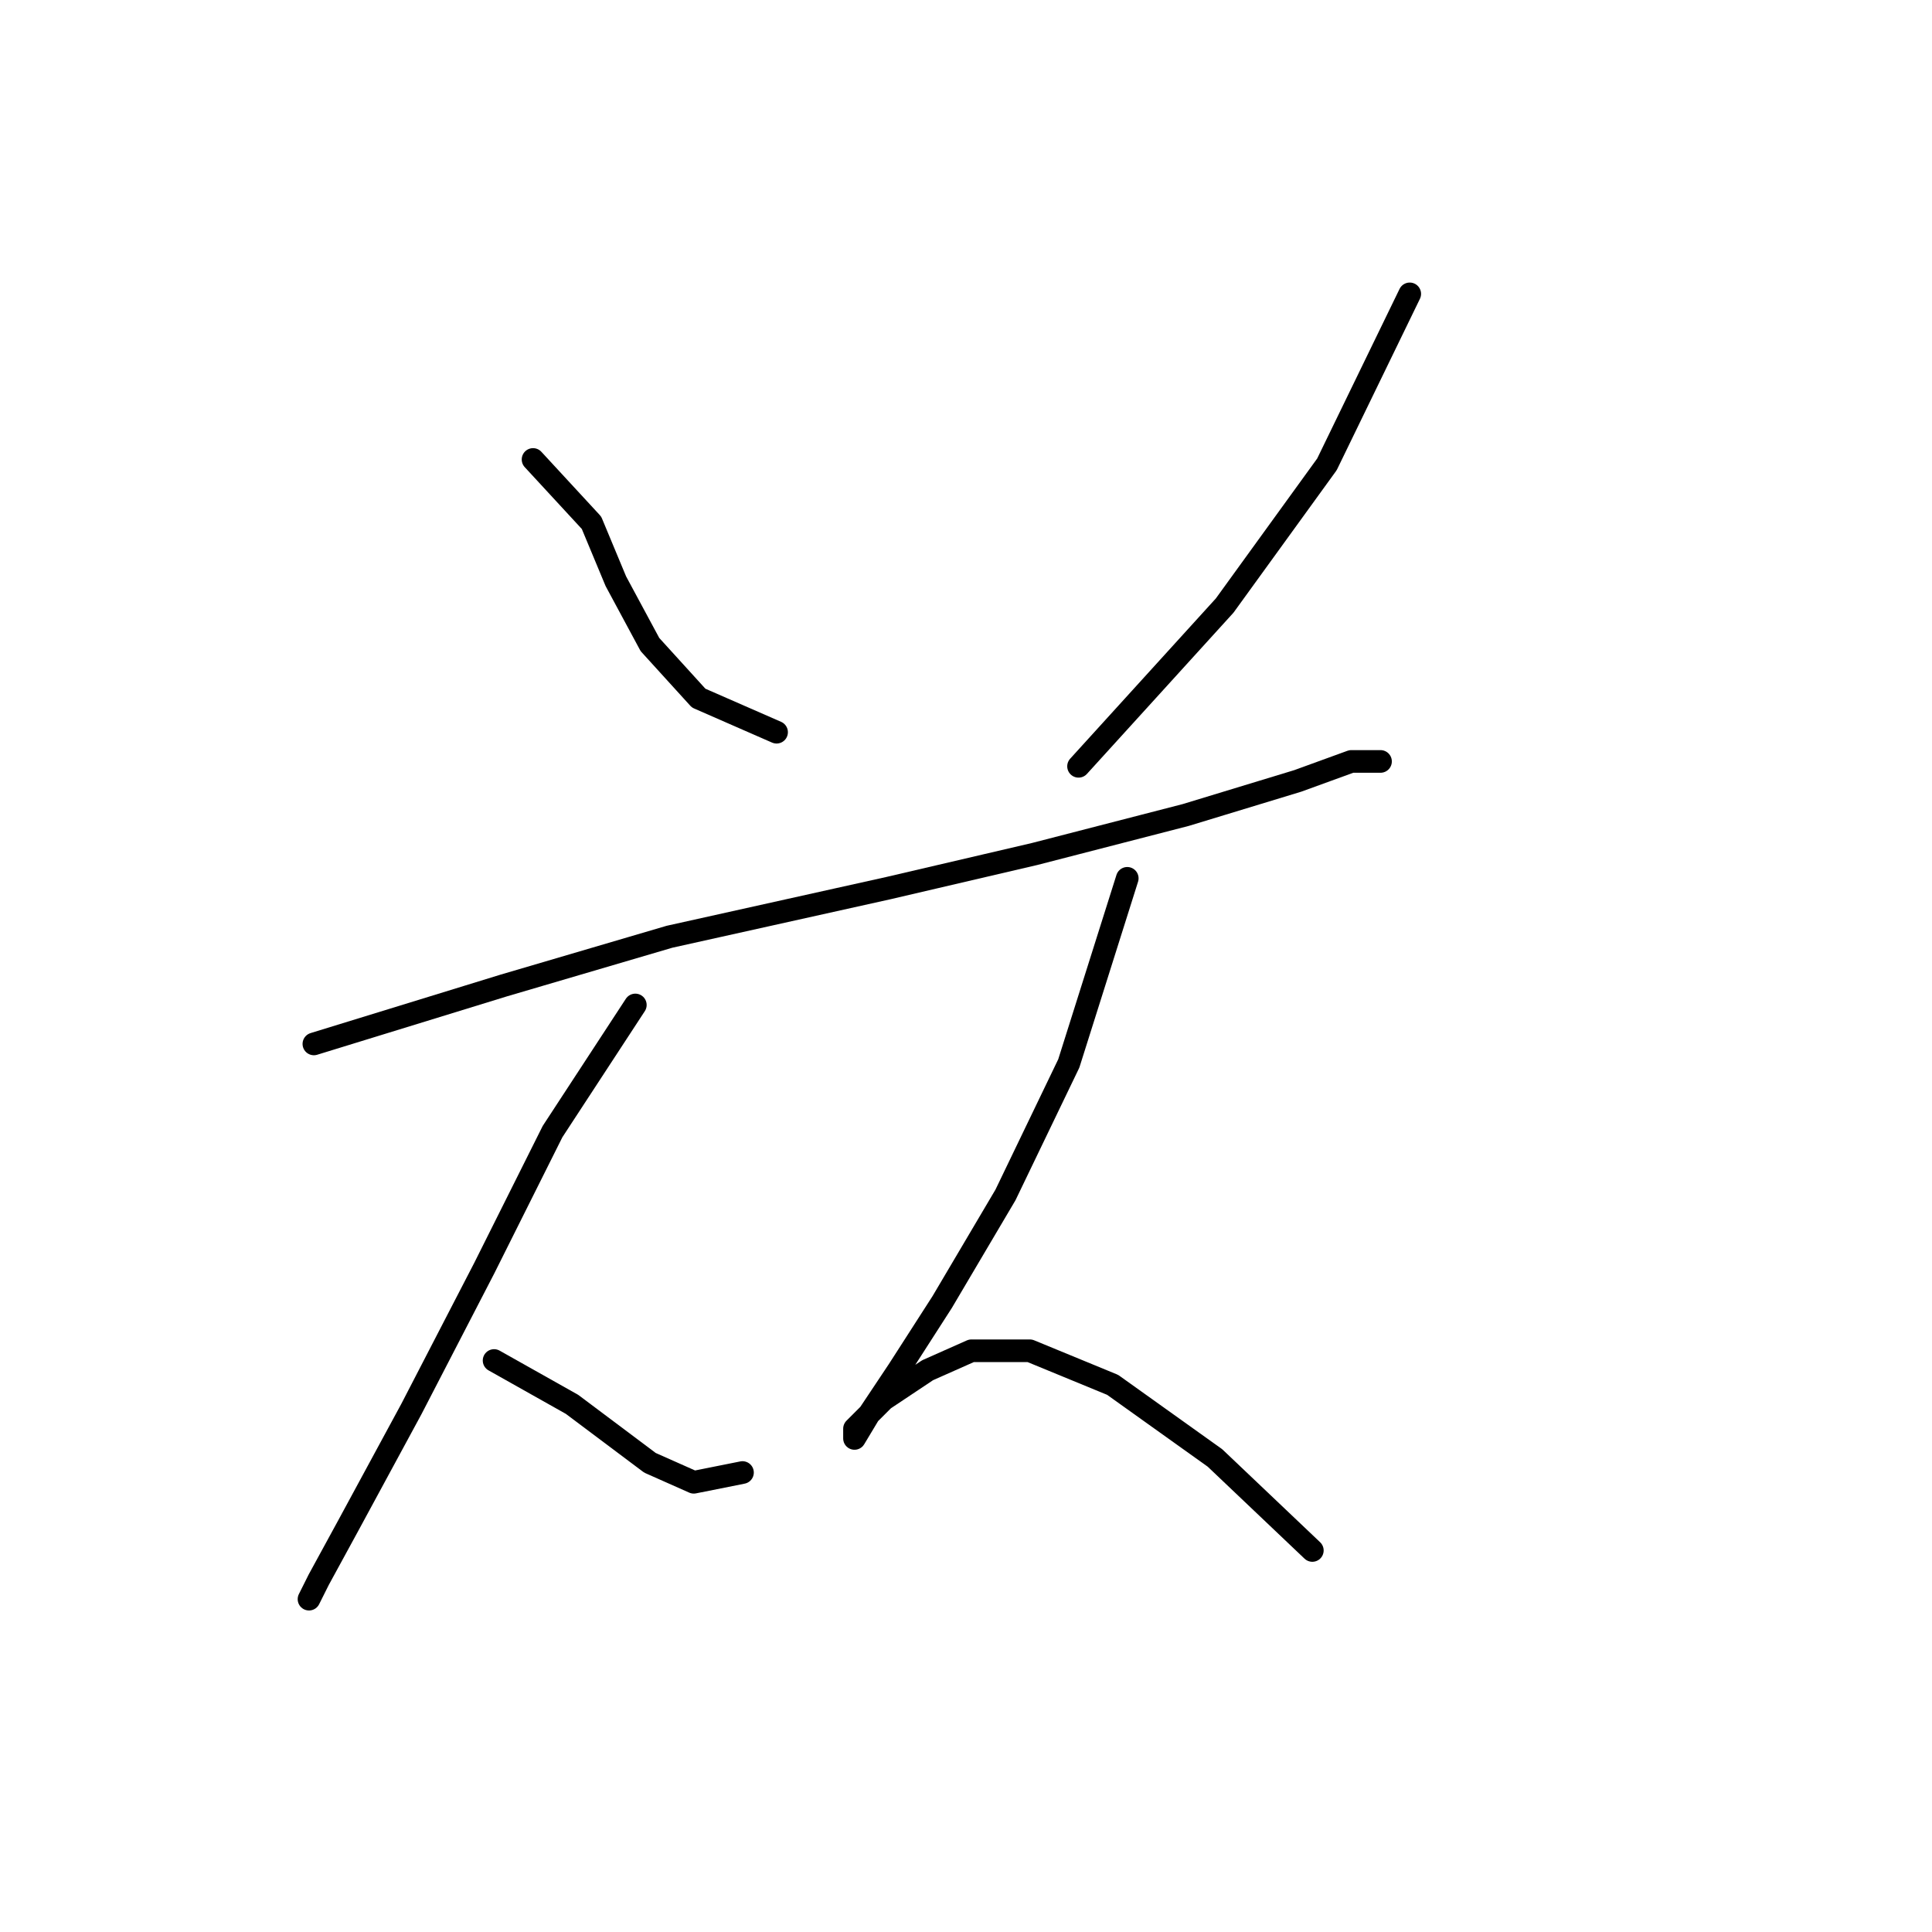 <?xml version="1.0" standalone="no"?>
    <svg width="256" height="256" xmlns="http://www.w3.org/2000/svg" version="1.1">
    <polyline stroke="black" stroke-width="3" stroke-linecap="round" fill="transparent" stroke-linejoin="round" points="70.632 60.882 78.377 69.271 81.603 77.016 86.121 85.405 92.575 92.504 102.901 97.022 102.901 97.022 " />
        <polyline stroke="black" stroke-width="3" stroke-linecap="round" fill="transparent" stroke-linejoin="round" points="186.798 38.939 175.827 61.527 162.274 80.242 142.913 101.54 142.913 101.54 " />
        <polyline stroke="black" stroke-width="3" stroke-linecap="round" fill="transparent" stroke-linejoin="round" points="41.591 138.325 66.76 130.581 88.703 124.127 117.744 117.674 137.105 113.156 157.111 107.993 171.955 103.476 179.054 100.894 182.926 100.894 182.926 100.894 " />
        <polyline stroke="black" stroke-width="3" stroke-linecap="round" fill="transparent" stroke-linejoin="round" points="84.185 133.163 73.214 149.942 64.179 168.012 54.498 186.728 46.108 202.217 42.236 209.316 40.945 211.897 42.236 209.316 42.236 209.316 " />
        <polyline stroke="black" stroke-width="3" stroke-linecap="round" fill="transparent" stroke-linejoin="round" points="65.469 180.274 75.795 186.083 80.958 189.955 86.121 193.827 91.929 196.408 98.383 195.118 98.383 195.118 " />
        <polyline stroke="black" stroke-width="3" stroke-linecap="round" fill="transparent" stroke-linejoin="round" points="149.367 116.383 141.622 140.907 133.233 158.332 124.843 172.53 119.035 181.565 115.163 187.373 113.226 190.6 113.226 189.309 117.099 185.437 122.907 181.565 128.715 178.984 136.46 178.984 147.431 183.501 160.984 193.182 173.891 205.444 173.891 205.444 " />
        </svg>